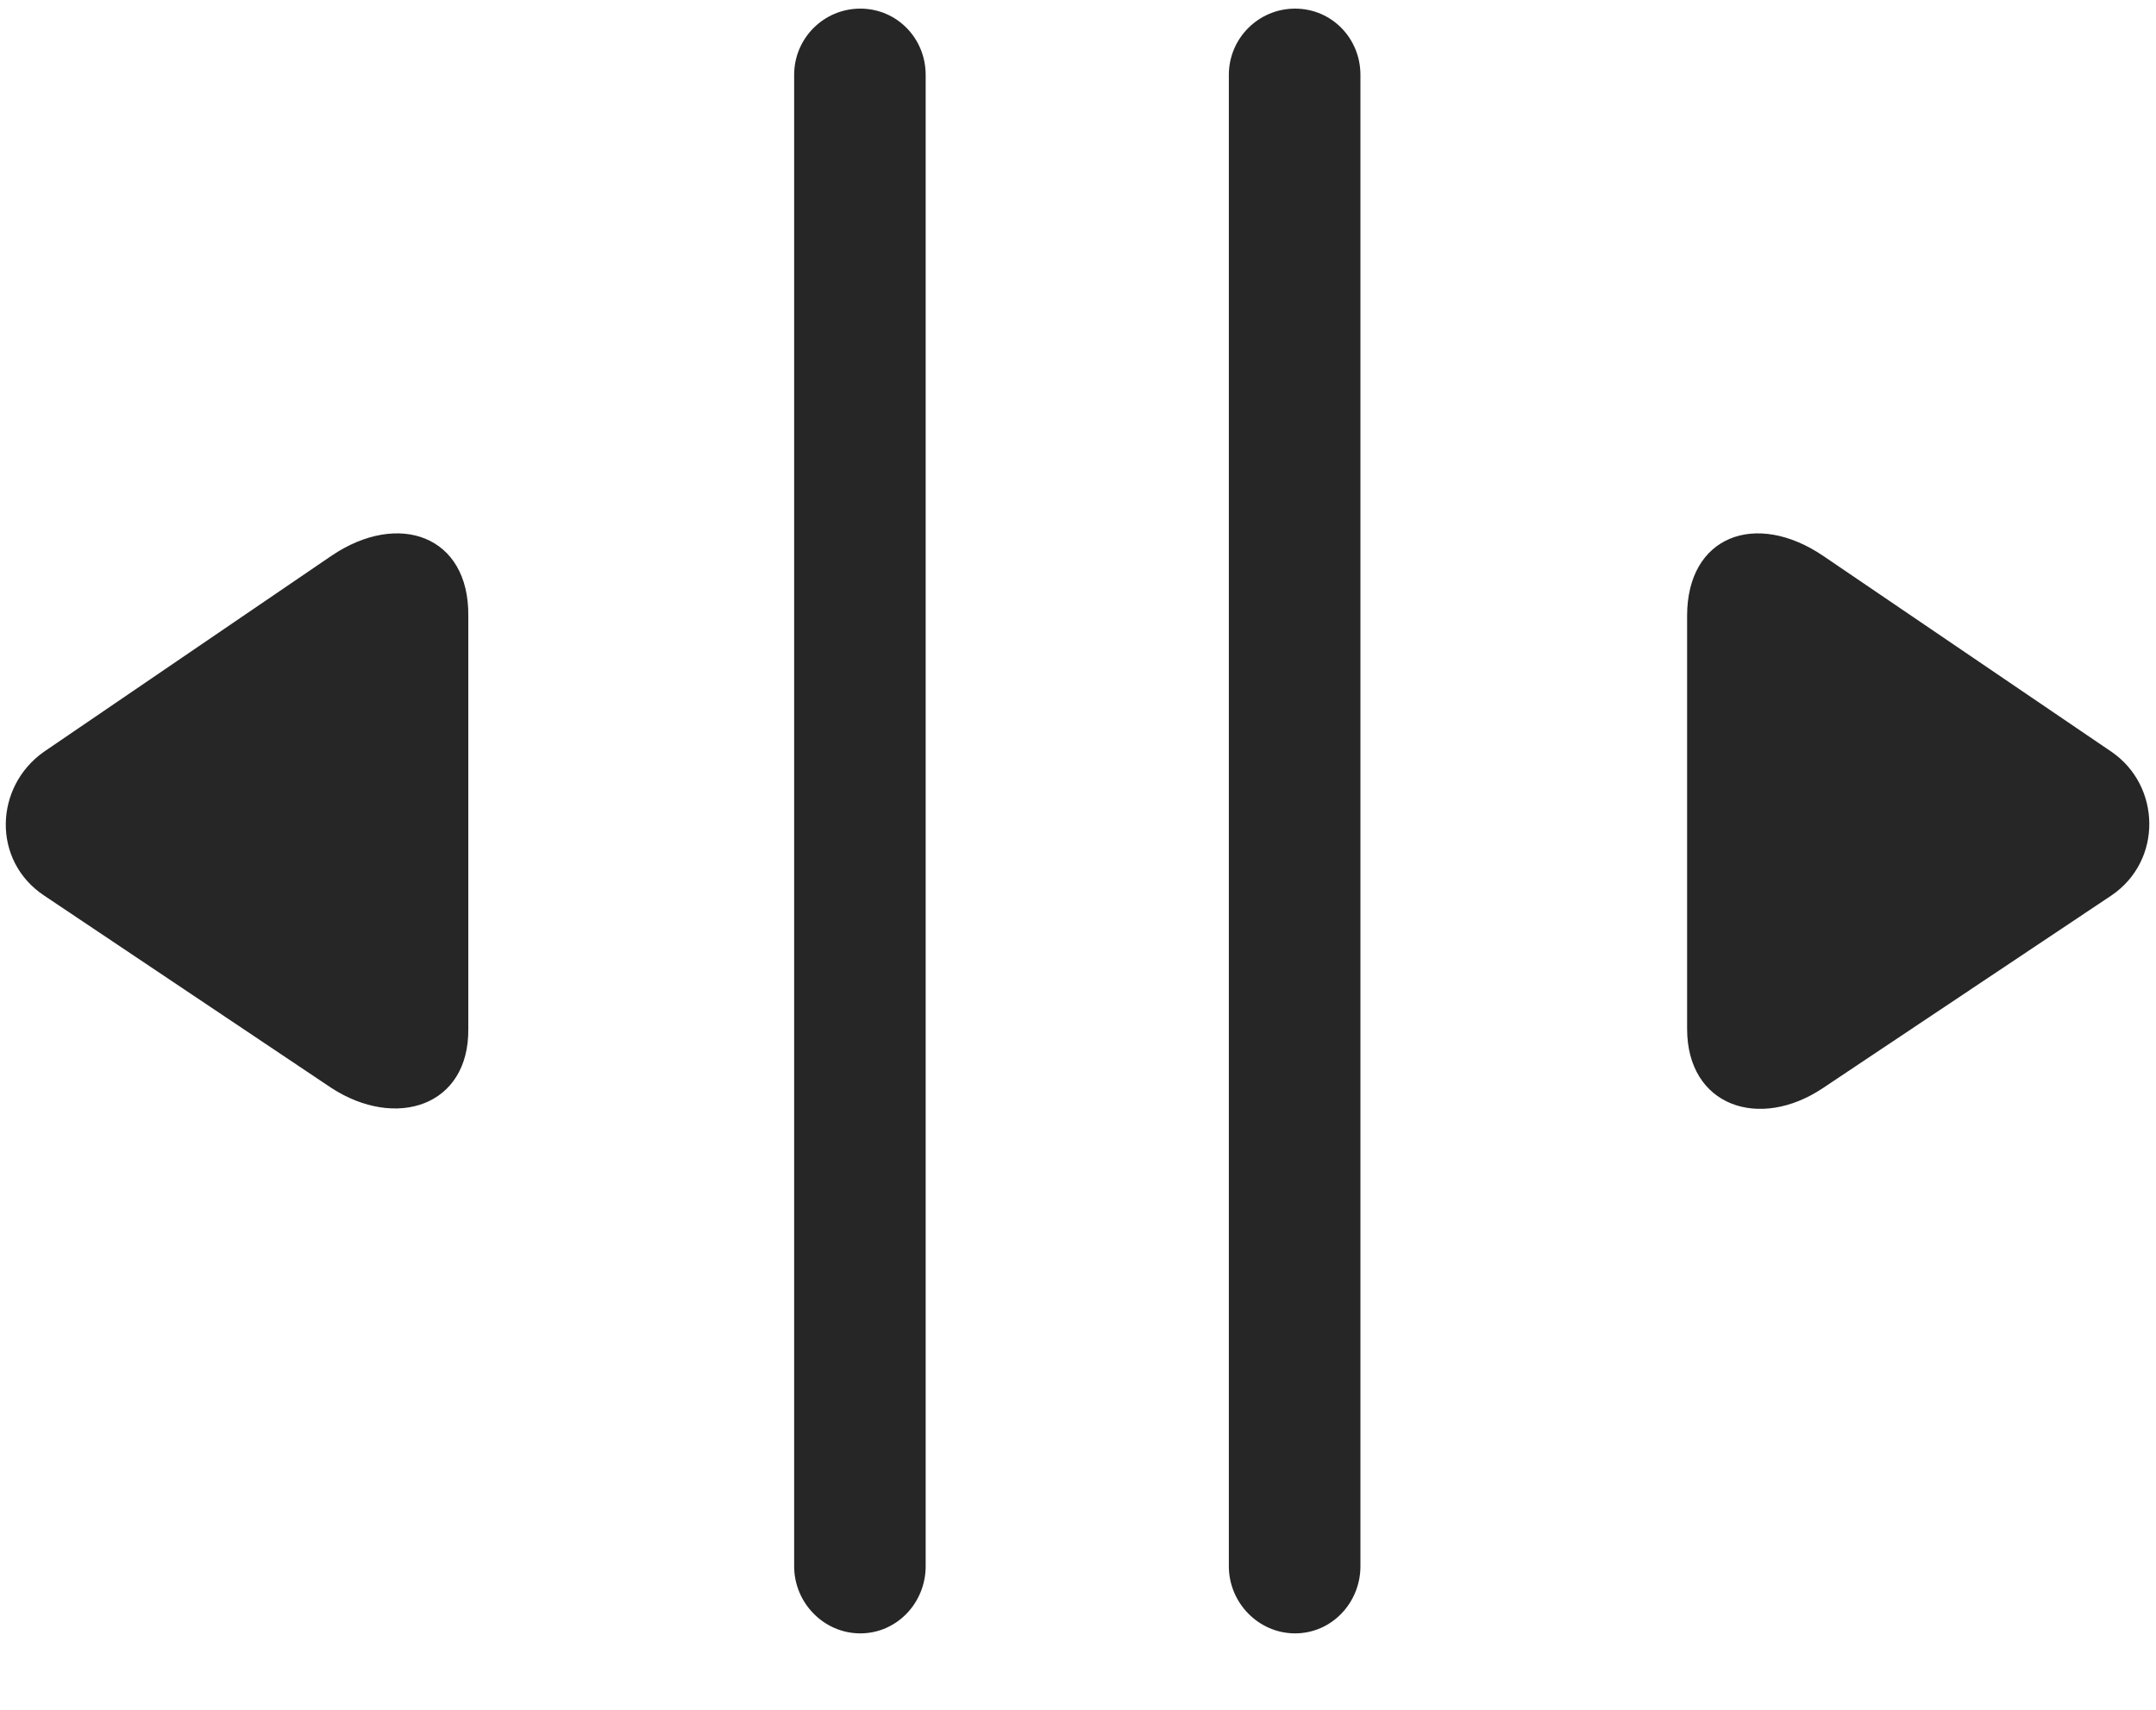<svg width="29" height="23" viewBox="0 0 29 23" fill="none" xmlns="http://www.w3.org/2000/svg">
<g clip-path="url(#clip0_2207_22243)">
<path d="M11.572 21.972C12.064 21.972 12.451 21.561 12.451 21.069V1.007C12.451 0.515 12.064 0.116 11.572 0.116C11.08 0.116 10.682 0.515 10.682 1.007V21.069C10.682 21.561 11.08 21.972 11.572 21.972ZM17.42 21.972C17.912 21.972 18.299 21.561 18.299 21.069V1.007C18.299 0.515 17.912 0.116 17.42 0.116C16.928 0.116 16.529 0.515 16.529 1.007V21.069C16.529 21.561 16.928 21.972 17.42 21.972Z" fill="black" fill-opacity="0.85"/>
<path d="M4.459 14.636C5.326 15.198 6.311 14.882 6.299 13.839V8.284C6.311 7.206 5.361 6.866 4.459 7.476L0.592 10.112C-0.076 10.581 -0.111 11.577 0.592 12.046L4.459 14.636ZM24.521 14.636L28.4 12.046C29.092 11.577 29.068 10.569 28.4 10.112L24.521 7.476C23.619 6.866 22.693 7.206 22.693 8.284V13.839C22.693 14.882 23.666 15.21 24.521 14.636Z" fill="black" fill-opacity="0.85"/>
</g>
<defs>
<clipPath id="clip0_2207_22243">
<rect width="28.833" height="21.926" fill="white" transform="translate(0.078 0.116)"/>
</clipPath>
</defs>
</svg>
